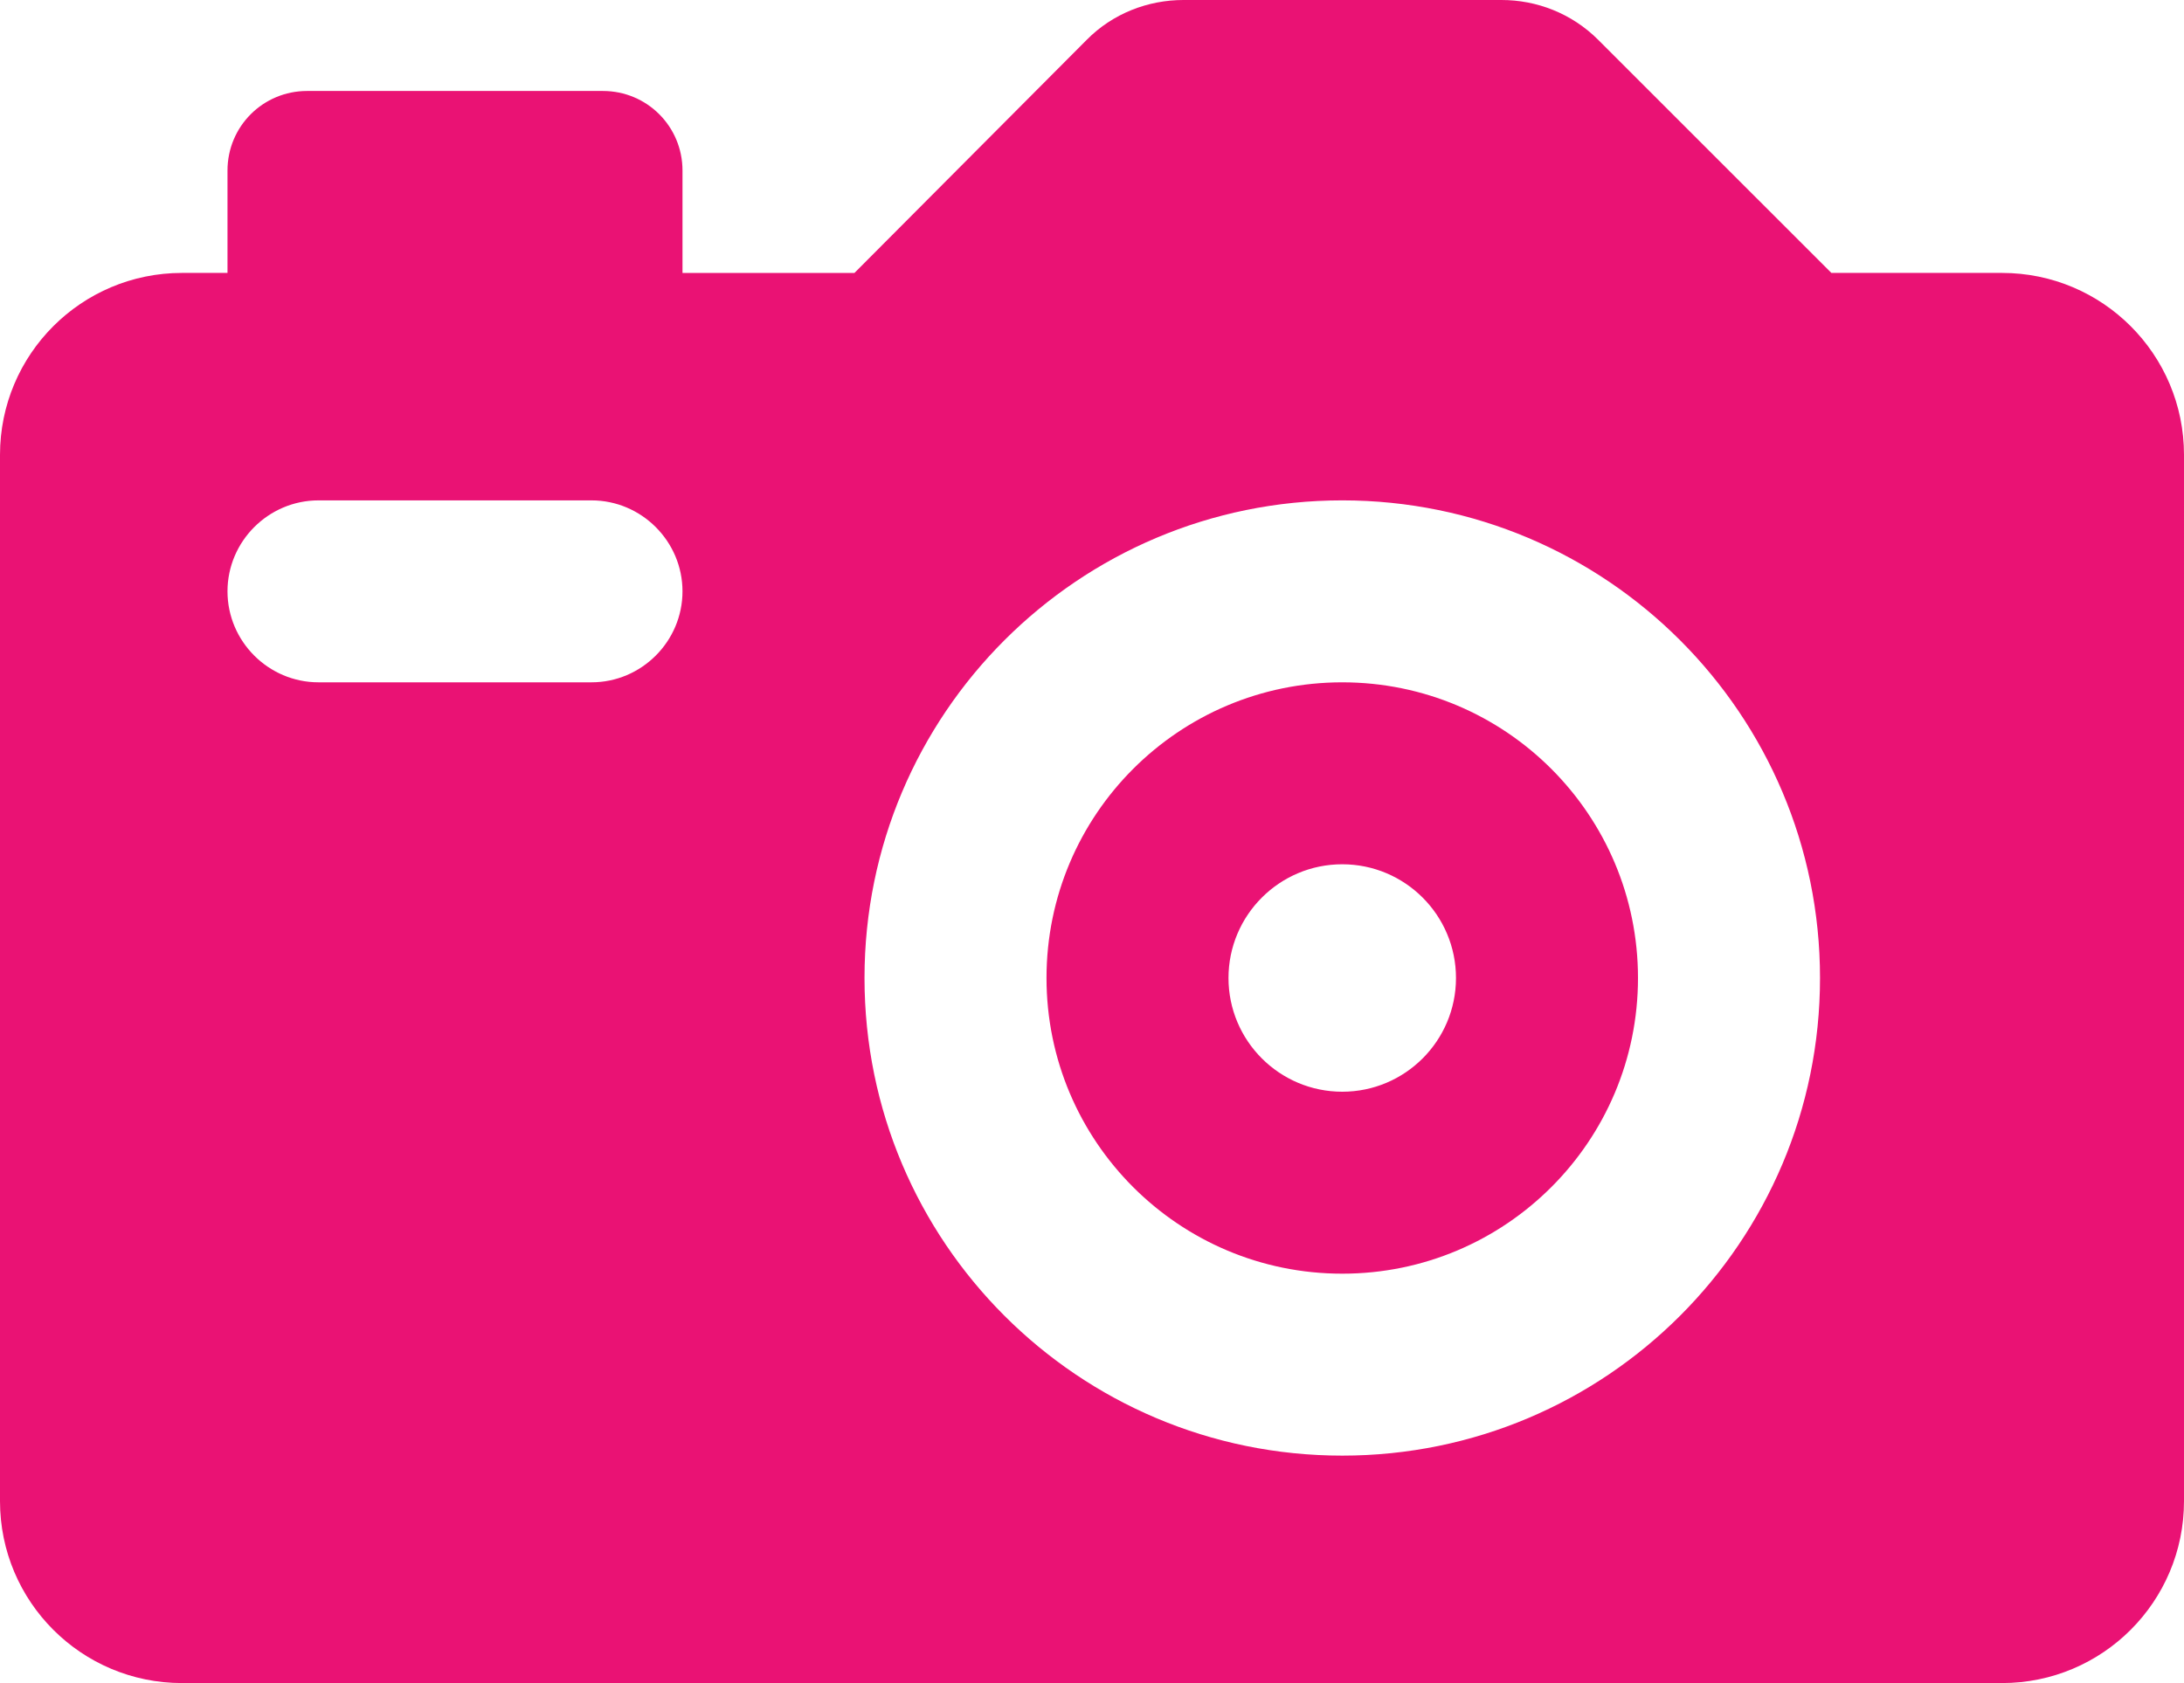 <?xml version="1.0" encoding="utf-8"?>
<!-- Generator: Adobe Illustrator 15.0.0, SVG Export Plug-In . SVG Version: 6.00 Build 0)  -->
<!DOCTYPE svg PUBLIC "-//W3C//DTD SVG 1.1//EN" "http://www.w3.org/Graphics/SVG/1.1/DTD/svg11.dtd">
<svg version="1.1" id="Layer_1" xmlns="http://www.w3.org/2000/svg" xmlns:xlink="http://www.w3.org/1999/xlink" x="0px" y="0px"
	 width="296.464px" height="228.524px" viewBox="1.272 0 296.464 228.524" enable-background="new 1.272 0 296.464 228.524"
	 xml:space="preserve">
<path fill-rule="evenodd" clip-rule="evenodd" fill="#EA1274" d="M168.032,132.79c0-8.521,6.919-15.44,15.442-15.44
	c8.522,0,15.439,6.919,15.439,15.44c0,8.523-6.917,15.442-15.439,15.442C174.951,148.231,168.032,141.313,168.032,132.79z
	 M183.475,92.644c-22.174,0-40.147,17.975-40.147,40.146c0,22.173,17.973,40.148,40.147,40.148
	c22.171,0,40.144-17.975,40.144-40.148C223.618,110.619,205.646,92.644,183.475,92.644z M1.272,203.82
	c0,13.65,11.056,24.704,24.704,24.704h247.056c13.647,0,24.704-11.054,24.704-24.704V61.763c0-13.651-11.057-24.706-24.704-24.706
	H249.87L218.246,5.434C214.604,1.79,209.844,0,205.092,0h-43.175c-4.754,0-9.572,1.79-13.155,5.434l-31.503,31.624H93.917V23.16
	c0-5.989-4.812-10.808-10.809-10.808H42.961c-5.995,0-10.808,4.818-10.808,10.808v13.897h-6.177
	c-13.648,0-24.704,11.055-24.704,24.706V203.82z M81.564,92.644H44.505c-6.792,0-12.352-5.562-12.352-12.353
	c0-6.791,5.561-12.351,12.352-12.351h37.059c6.791,0,12.352,5.561,12.352,12.351C93.917,87.082,88.355,92.644,81.564,92.644z
	 M183.475,67.939c35.82,0,64.852,29.029,64.852,64.85c0,35.824-29.031,64.853-64.852,64.853c-35.824,0-64.852-29.029-64.852-64.853
	C118.623,96.969,147.651,67.939,183.475,67.939z"/>
</svg>
